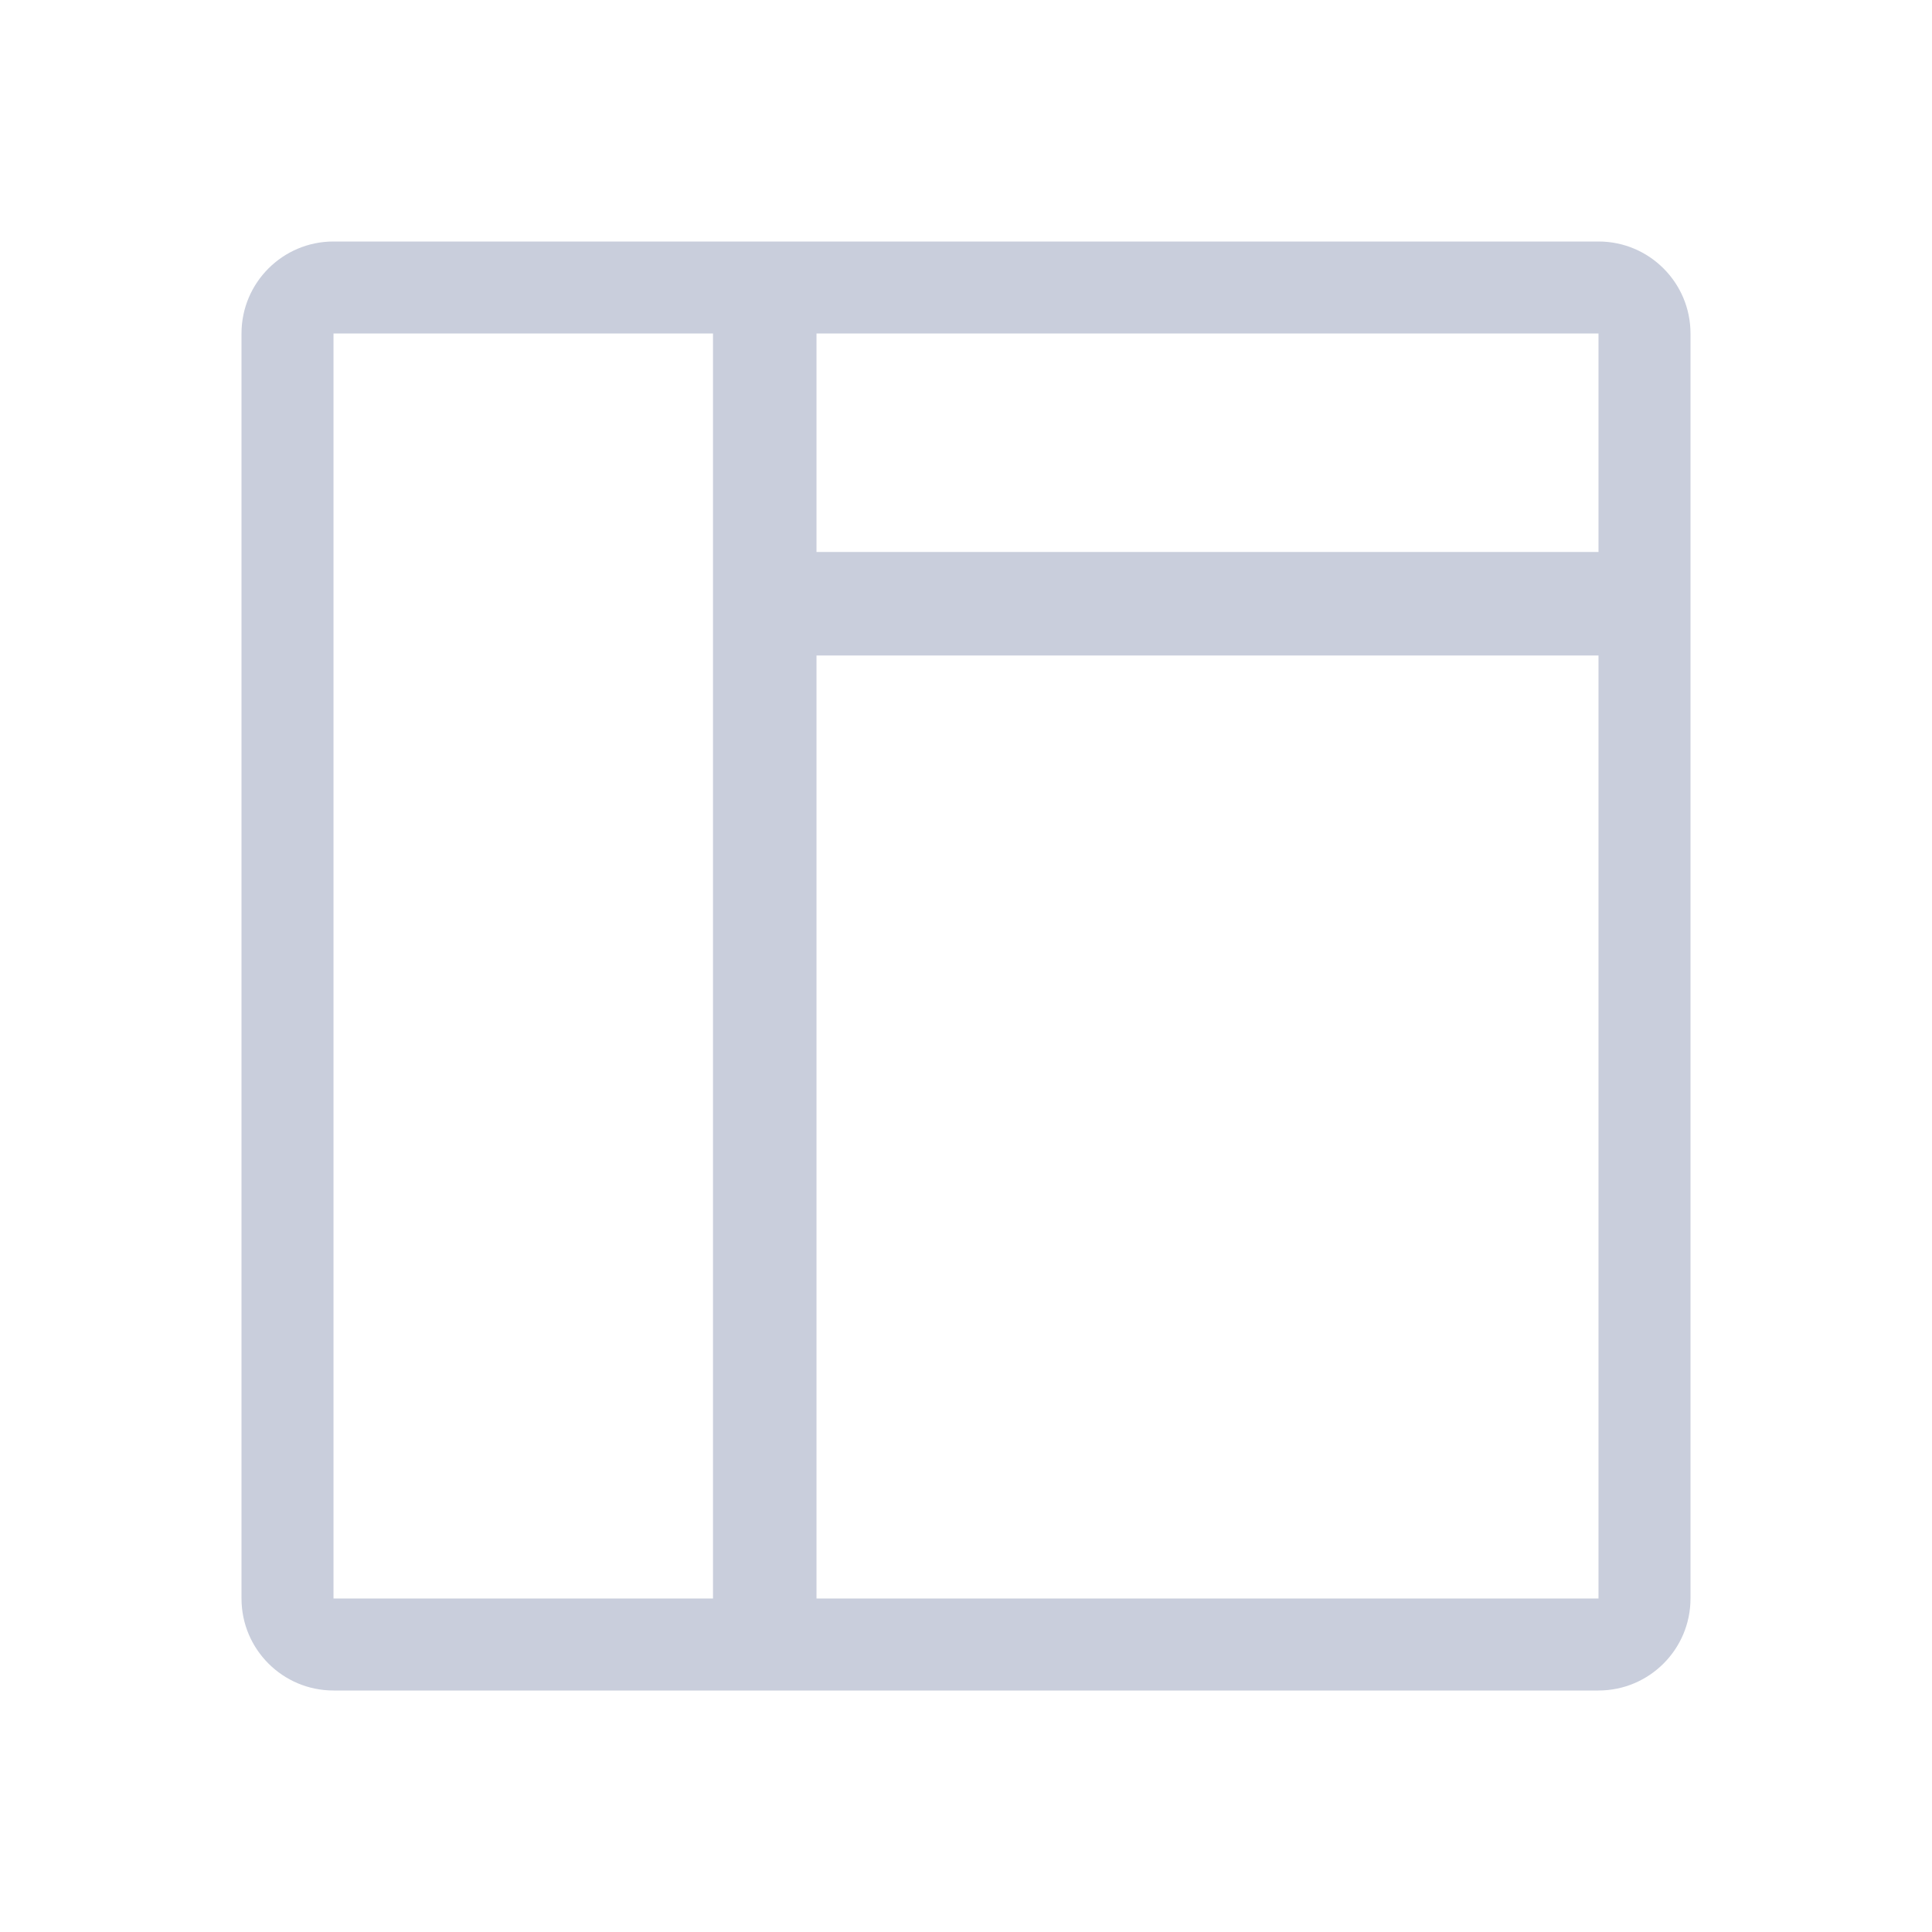 <svg width="21" height="21" viewBox="0 0 21 21" fill="none" xmlns="http://www.w3.org/2000/svg">
<path fill-rule="evenodd" clip-rule="evenodd" d="M3.625 2.625C3.073 2.625 2.625 3.073 2.625 3.625V17.375C2.625 17.927 3.073 18.375 3.625 18.375H17.375C17.927 18.375 18.375 17.927 18.375 17.375V3.625C18.375 3.073 17.927 2.625 17.375 2.625H3.625ZM7.75 3.625H3.625L3.625 17.375H7.75V3.625ZM17.375 3.625H8.875V6H17.375V3.625ZM8.875 7.125H17.375V17.375H8.875V7.125Z" fill="#C9CEDC"/>
</svg>
